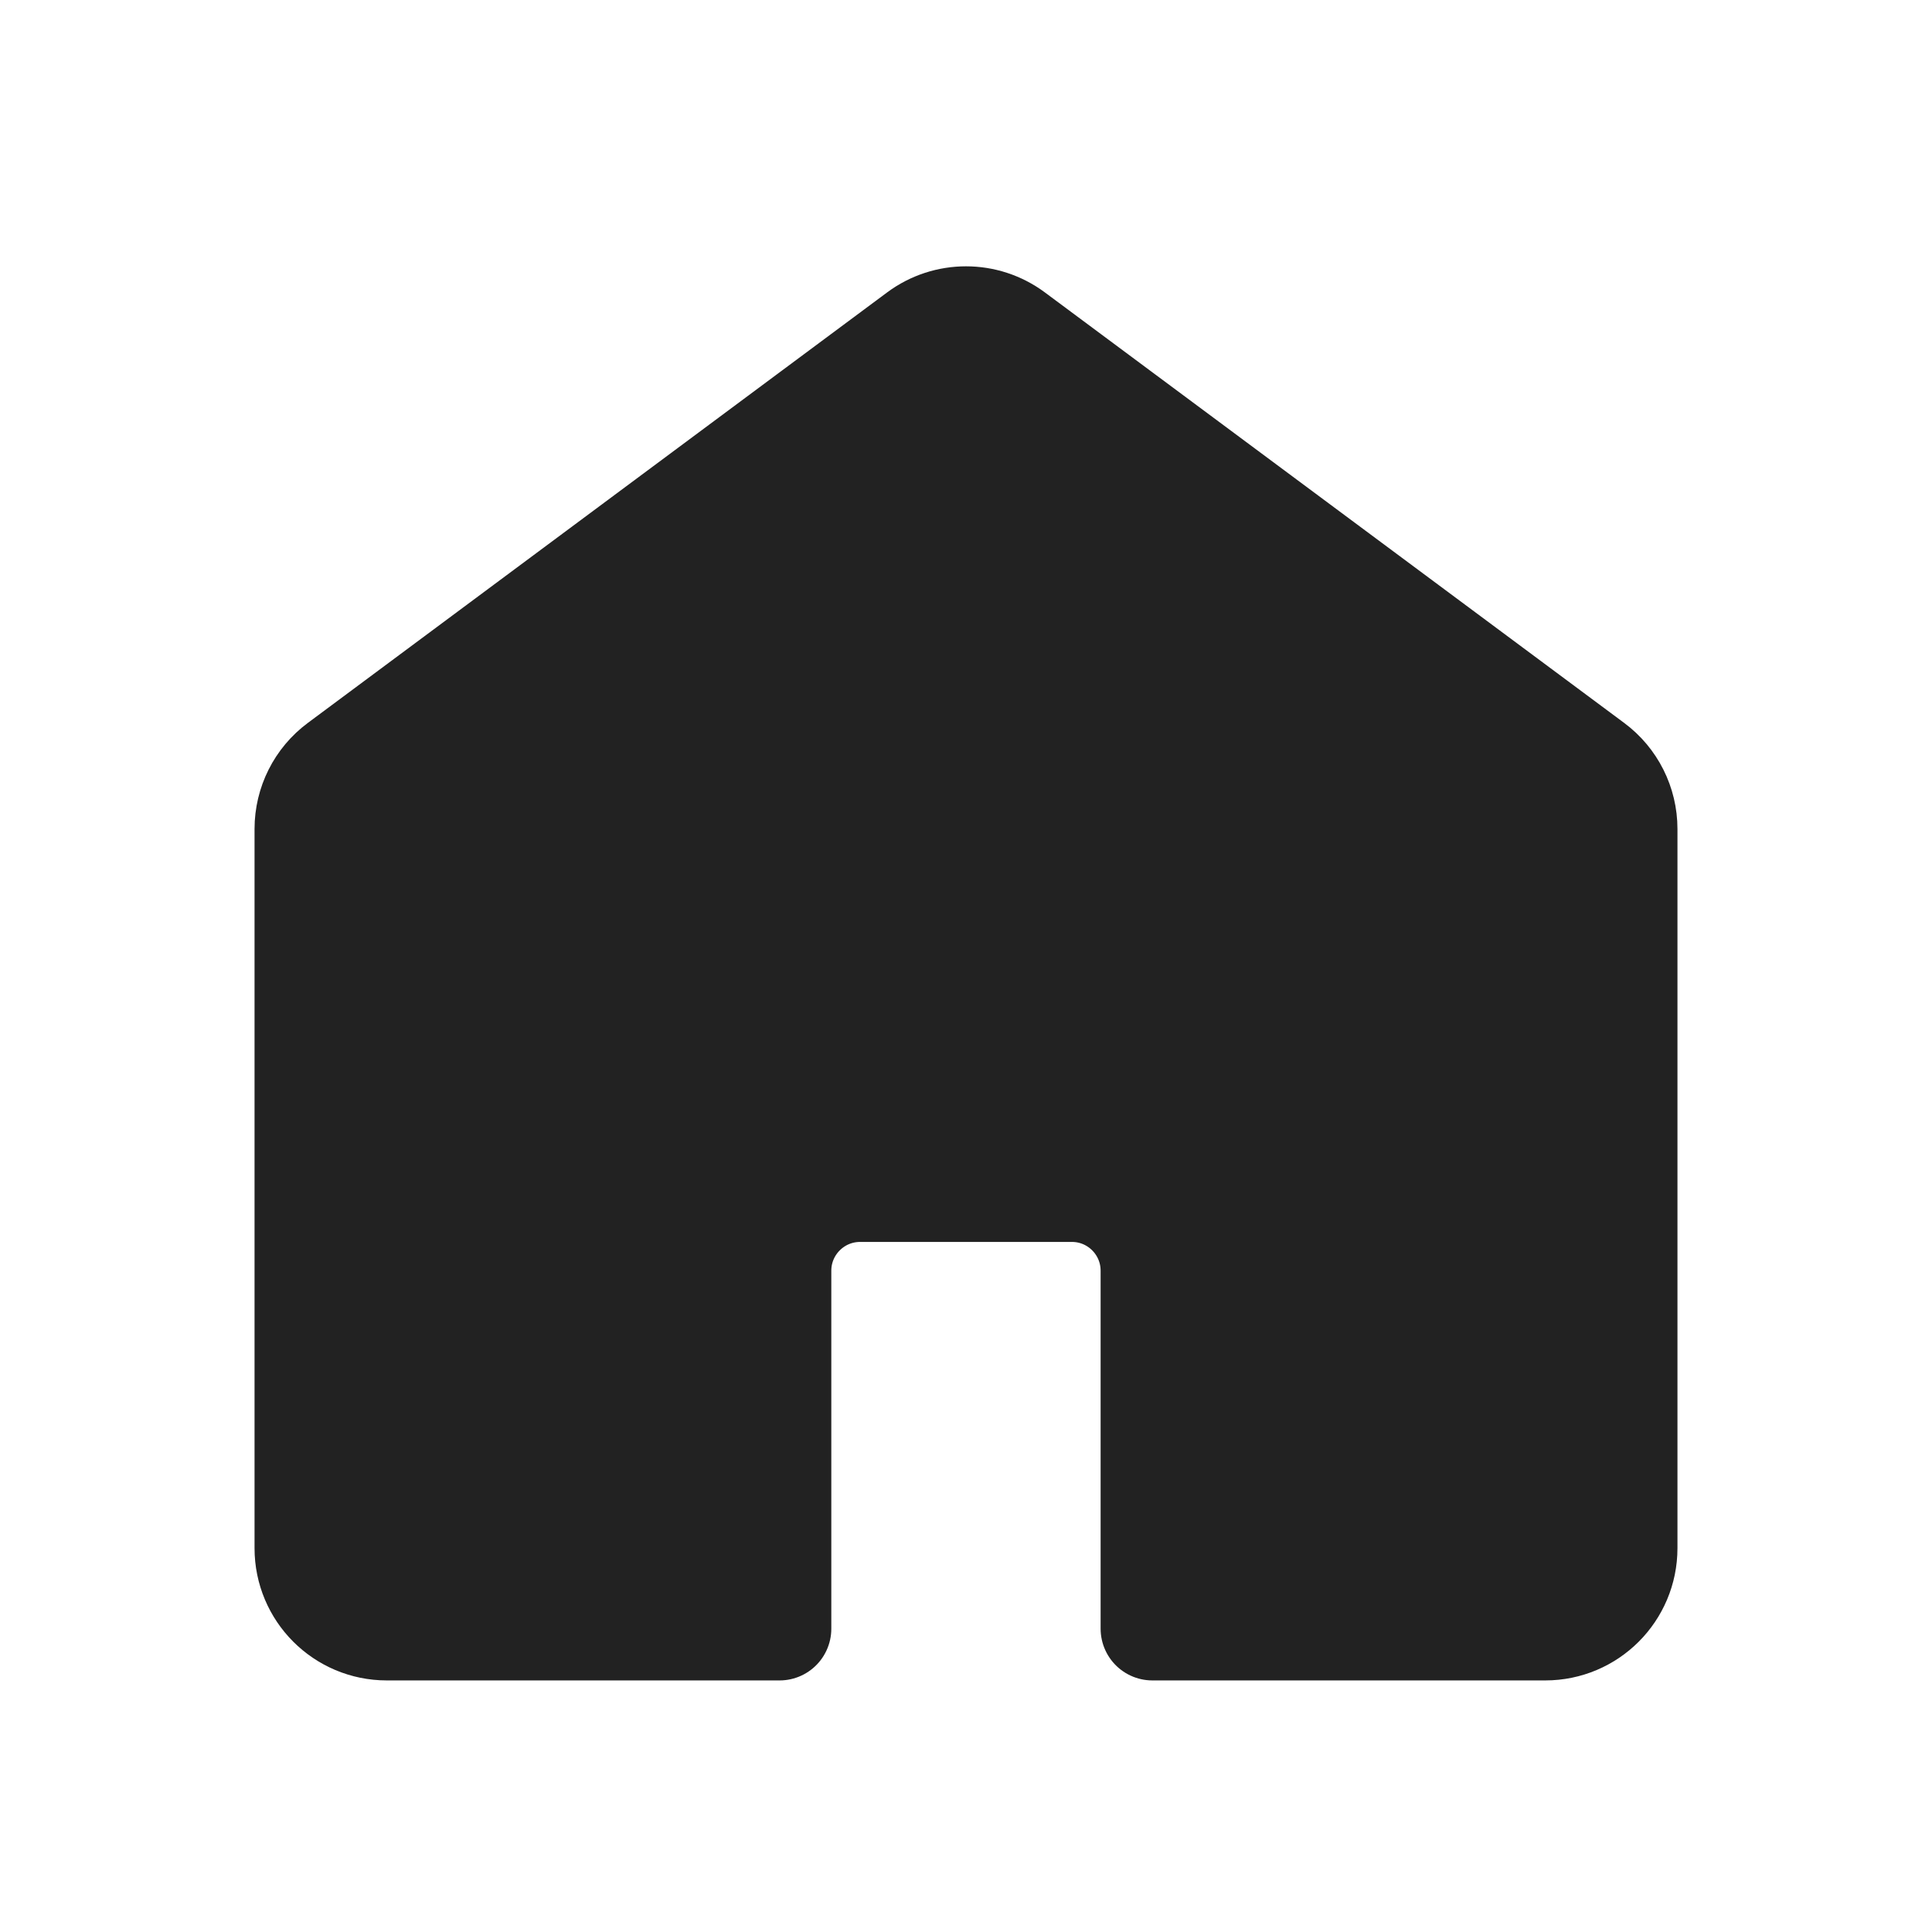 <svg width="28" height="28" viewBox="0 0 28 28" fill="none" xmlns="http://www.w3.org/2000/svg">
<path d="M4.91 11.078L13.304 4.84C13.717 4.533 14.283 4.533 14.696 4.84L23.09 11.078C23.387 11.298 23.561 11.645 23.561 12.014V22.437C23.561 23.082 23.039 23.604 22.395 23.604H16.701V18.416C16.701 17.772 16.179 17.249 15.535 17.249H12.465C11.821 17.249 11.298 17.772 11.298 18.416V23.604H5.606C4.961 23.604 4.439 23.082 4.439 22.437V12.014C4.439 11.645 4.613 11.298 4.91 11.078Z" fill="#222222" stroke="#222222" stroke-width="1.5" stroke-linecap="round" stroke-linejoin="round"/>
</svg>
